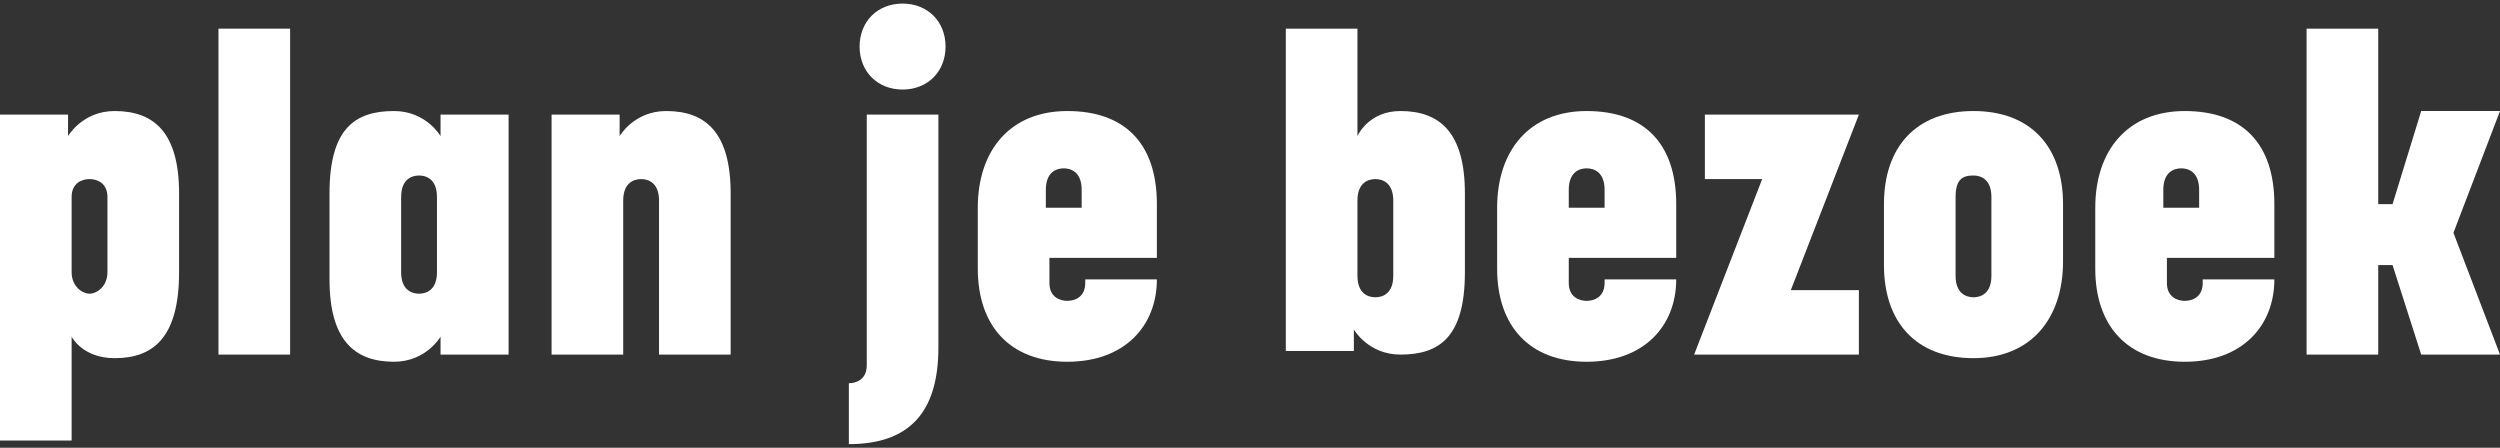 <?xml version="1.0" encoding="utf-8"?>
<!-- Generator: Adobe Illustrator 24.0.0, SVG Export Plug-In . SVG Version: 6.00 Build 0)  -->
<svg version="1.1" id="Laag_1" xmlns="http://www.w3.org/2000/svg" xmlns:xlink="http://www.w3.org/1999/xlink" x="0px" y="0px"
	 width="69.8px" height="12.5px" viewBox="0 0 69.8 12.5" style="enable-background:new 0 0 69.8 12.5;" xml:space="preserve">
<rect x="0" y="0" width="69.8" height="12.5" fill="#333333" stroke="none"/>
<style type="text/css">
	.st0{fill:#FFFFFF;}
</style>
<g>
	<path class="st0" d="M0,3.2h1.9v0.6c0,0,0.4-0.7,1.3-0.7C4.3,3.1,5,3.7,5,5.4v2.2C5,9.4,4.3,10,3.2,10C2.3,10,2,9.4,2,9.4v2.9H0
		V3.2z M3,5.5C3,5.1,2.7,5,2.5,5C2.3,5,2,5.1,2,5.5v2.1C2,8,2.3,8.2,2.5,8.2C2.7,8.2,3,8,3,7.6V5.5z"/>
	<path class="st0" d="M8.1,9.9h-2V0.8h2V9.9z"/>
	<path class="st0" d="M14.2,9.9h-1.9V9.4c0,0-0.4,0.7-1.3,0.7c-1.1,0-1.8-0.6-1.8-2.3V5.4c0-1.8,0.7-2.3,1.8-2.3
		c0.9,0,1.3,0.7,1.3,0.7V3.2h1.9V9.9z M11.2,7.6c0,0.5,0.3,0.6,0.5,0.6c0.2,0,0.5-0.1,0.5-0.6V5.5c0-0.5-0.3-0.6-0.5-0.6
		c-0.2,0-0.5,0.1-0.5,0.6V7.6z"/>
	<path class="st0" d="M17.4,9.9h-2V3.2h1.9v0.6c0,0,0.4-0.7,1.3-0.7c1.1,0,1.8,0.6,1.8,2.3v4.5h-2V5.6c0-0.5-0.3-0.6-0.5-0.6
		c-0.2,0-0.5,0.1-0.5,0.6V9.9z"/>
	<path class="st0" d="M23.7,10.7c0.2,0,0.5-0.1,0.5-0.5v-7h2v6.5c0,1.8-0.8,2.7-2.5,2.7V10.7z M25.2,2.5C24.5,2.5,24,2,24,1.3
		s0.5-1.2,1.2-1.2c0.7,0,1.2,0.5,1.2,1.2S25.9,2.5,25.2,2.5z"/>
	<path class="st0" d="M32.3,7.8L32.3,7.8c0,1.3-0.9,2.3-2.5,2.3c-1.6,0-2.5-1-2.5-2.6V5.8c0-1.6,0.9-2.7,2.5-2.7
		c1.6,0,2.5,0.9,2.5,2.6v1.5h-3v0.7c0,0.4,0.3,0.5,0.5,0.5c0.2,0,0.5-0.1,0.5-0.5V7.8H32.3z M29.2,5.8h1V5.3c0-0.5-0.3-0.6-0.5-0.6
		c-0.2,0-0.5,0.1-0.5,0.6V5.8z"/>
	<path class="st0" d="M35.9,0.8h2v3c0,0,0.3-0.7,1.2-0.7c1.1,0,1.8,0.6,1.8,2.3v2.2c0,1.8-0.7,2.3-1.8,2.3c-0.9,0-1.3-0.7-1.3-0.7
		v0.6h-1.9V0.8z M38.9,5.6c0-0.5-0.3-0.6-0.5-0.6c-0.2,0-0.5,0.1-0.5,0.6v2.1c0,0.5,0.3,0.6,0.5,0.6c0.2,0,0.5-0.1,0.5-0.6V5.6z"/>
	<path class="st0" d="M46.8,7.8L46.8,7.8c0,1.3-0.9,2.3-2.5,2.3c-1.6,0-2.5-1-2.5-2.6V5.8c0-1.6,0.9-2.7,2.5-2.7
		c1.6,0,2.5,0.9,2.5,2.6v1.5h-3v0.7c0,0.4,0.3,0.5,0.5,0.5c0.2,0,0.5-0.1,0.5-0.5V7.8H46.8z M43.8,5.8h1V5.3c0-0.5-0.3-0.6-0.5-0.6
		c-0.2,0-0.5,0.1-0.5,0.6V5.8z"/>
	<path class="st0" d="M51.9,9.9h-4.6L49.2,5h-1.6V3.2h4.3L50,8.1h1.9V9.9z"/>
	<path class="st0" d="M52.6,7.4V5.7c0-1.6,0.9-2.6,2.5-2.6c1.6,0,2.5,1,2.5,2.6v1.6c0,1.6-0.9,2.7-2.5,2.7C53.5,10,52.6,9,52.6,7.4z
		 M54.6,5.5v2.2c0,0.5,0.3,0.6,0.5,0.6c0.2,0,0.5-0.1,0.5-0.6V5.5c0-0.5-0.3-0.6-0.5-0.6C54.8,4.9,54.6,5,54.6,5.5z"/>
	<path class="st0" d="M63.5,7.8L63.5,7.8c0,1.3-0.9,2.3-2.5,2.3c-1.6,0-2.5-1-2.5-2.6V5.8c0-1.6,0.9-2.7,2.5-2.7
		c1.6,0,2.5,0.9,2.5,2.6v1.5h-3v0.7c0,0.4,0.3,0.5,0.5,0.5c0.2,0,0.5-0.1,0.5-0.5V7.8H63.5z M60.4,5.8h1V5.3c0-0.5-0.3-0.6-0.5-0.6
		c-0.2,0-0.5,0.1-0.5,0.6V5.8z"/>
	<path class="st0" d="M69.8,9.9h-2.2l-0.8-2.5h-0.4v2.5h-2V0.8h2v4.9h0.4l0.8-2.6h2.2l-1.3,3.4L69.8,9.9z"/>
</g>
</svg>
